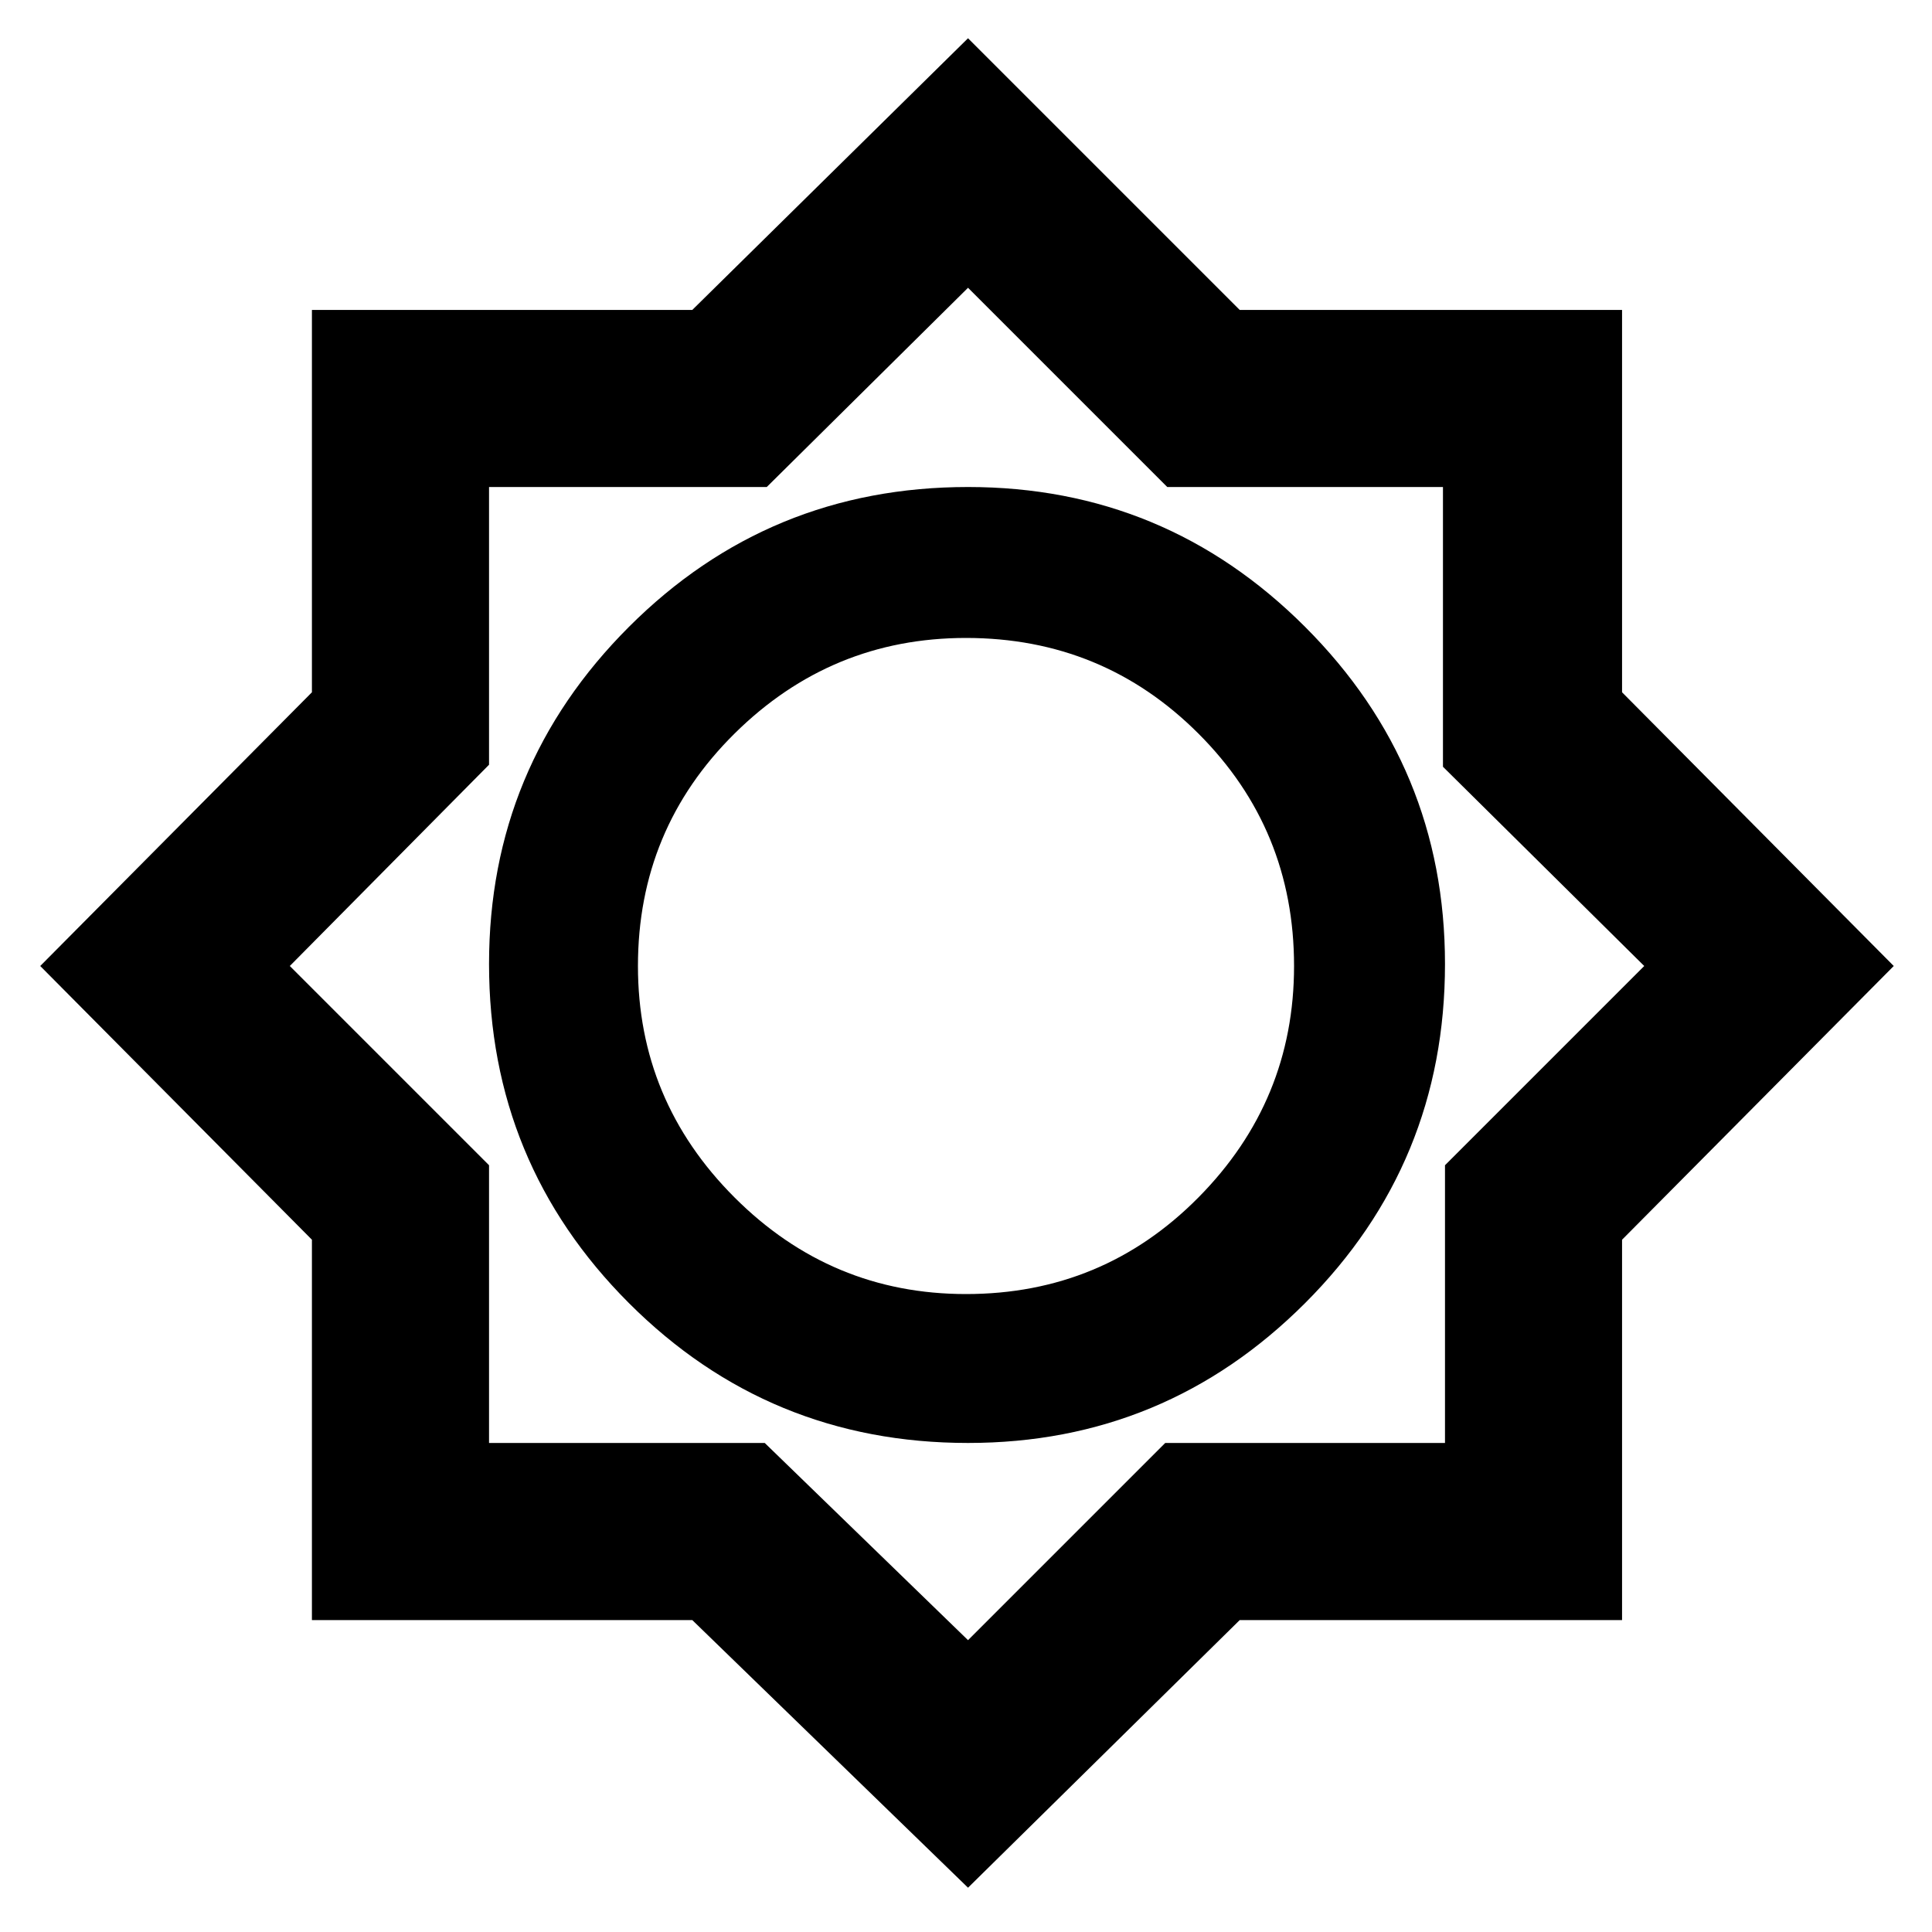 <svg xmlns="http://www.w3.org/2000/svg" height="40" width="40"><path d="M20.042 39.083 14.333 33.542H6.458V25.667L0.833 20L6.458 14.333V6.417H14.333L20.042 0.792L25.667 6.417H33.583V14.333L39.208 20L33.583 25.667V33.542H25.667ZM20.042 29.875Q24.125 29.875 27.021 26.979Q29.917 24.083 29.917 19.958Q29.917 15.875 27.021 12.979Q24.125 10.083 20.042 10.083Q15.917 10.083 13.021 12.979Q10.125 15.875 10.125 19.958Q10.125 24.083 13.021 26.979Q15.917 29.875 20.042 29.875ZM20 26.792Q17.208 26.792 15.208 24.792Q13.208 22.792 13.208 20Q13.208 17.167 15.208 15.188Q17.208 13.208 20 13.208Q22.833 13.208 24.812 15.188Q26.792 17.167 26.792 20Q26.792 22.792 24.812 24.792Q22.833 26.792 20 26.792ZM20.042 33.958 24.125 29.875H29.917V24.125L34.042 20L29.875 15.875V10.083H24.167L20.042 5.958L15.875 10.083H10.125V15.833L6 20L10.125 24.125V29.875H15.833ZM20.042 19.958Z"/></svg>